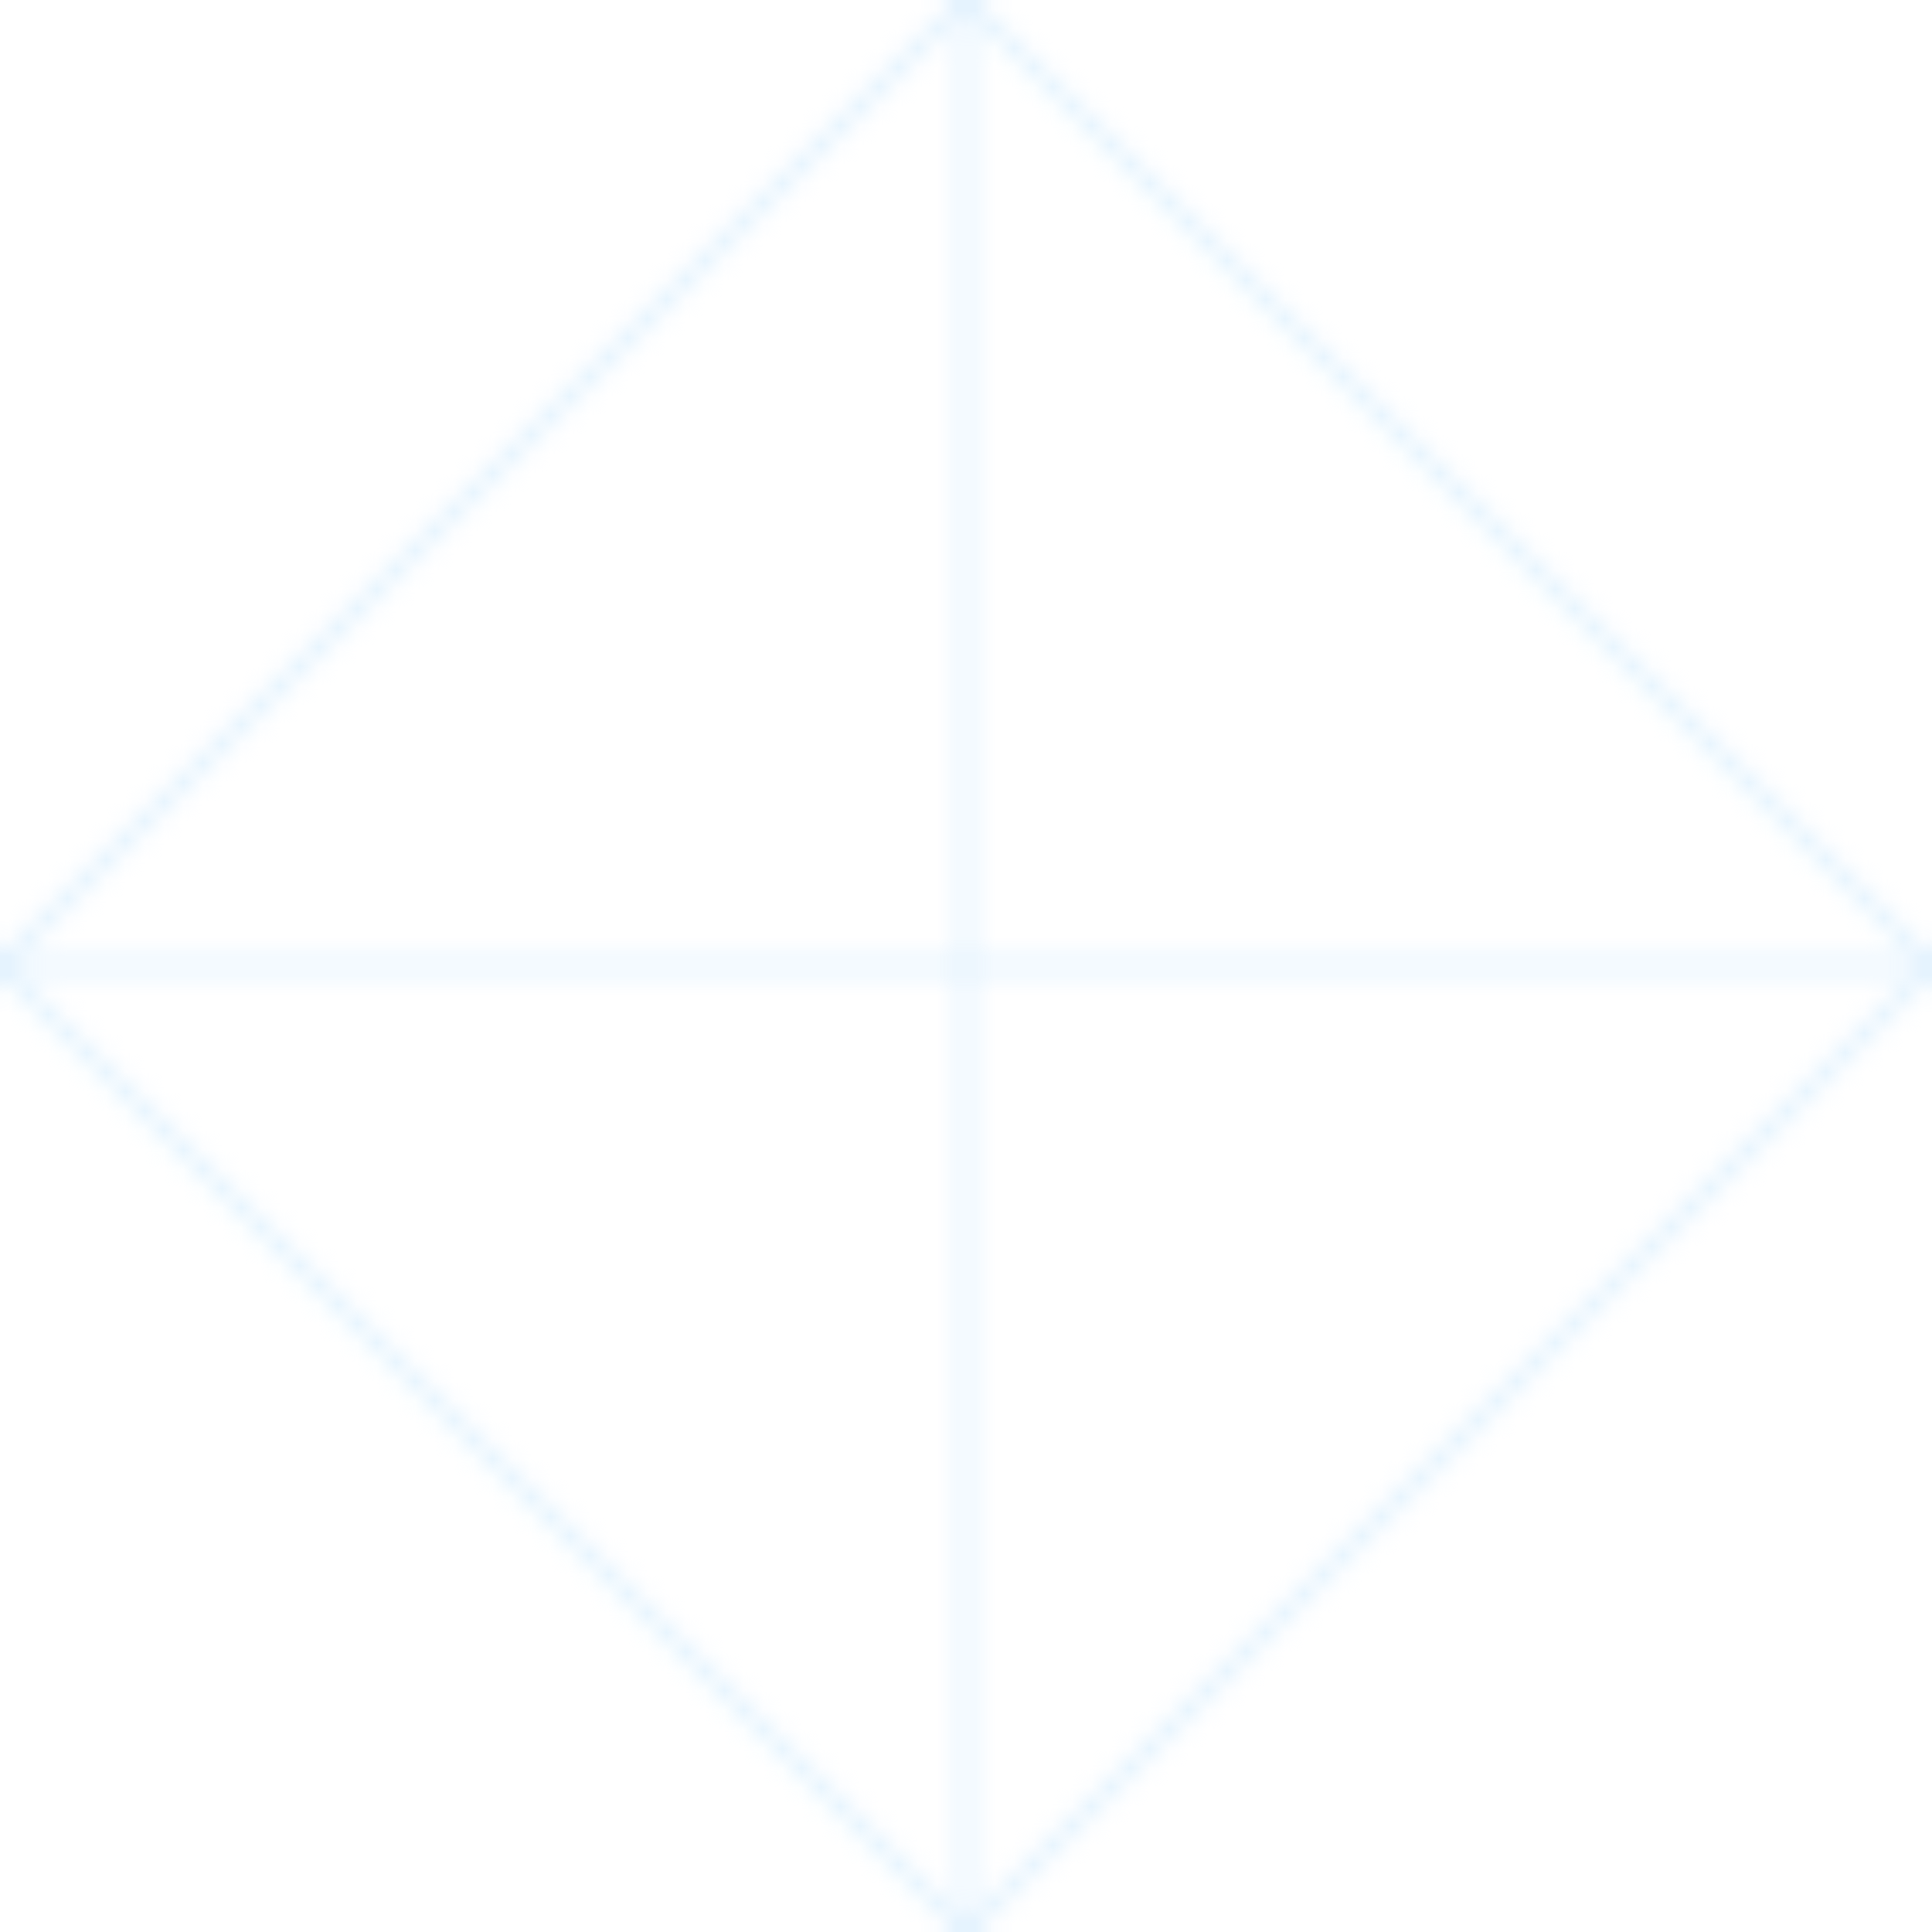 <svg width="100" height="100" xmlns="http://www.w3.org/2000/svg">
  <defs>
    <pattern id="p" width="100" height="100" patternUnits="userSpaceOnUse">
      {/* ★★★ 線の色を、白背景でも見える #e0f2fe (sky-100) に設定 ★★★ */}
      <path d="M0 50 L50 0 L100 50 L50 100 Z" fill="none" stroke="#e0f2fe" stroke-width="0.7"/>
      <path d="M50 0 L50 100 M0 50 L100 50" fill="none" stroke="#e0f2fe" stroke-width="0.7"/>
    </pattern>
  </defs>
  <rect width="100%" height="100%" fill="url(#p)"/>
</svg>